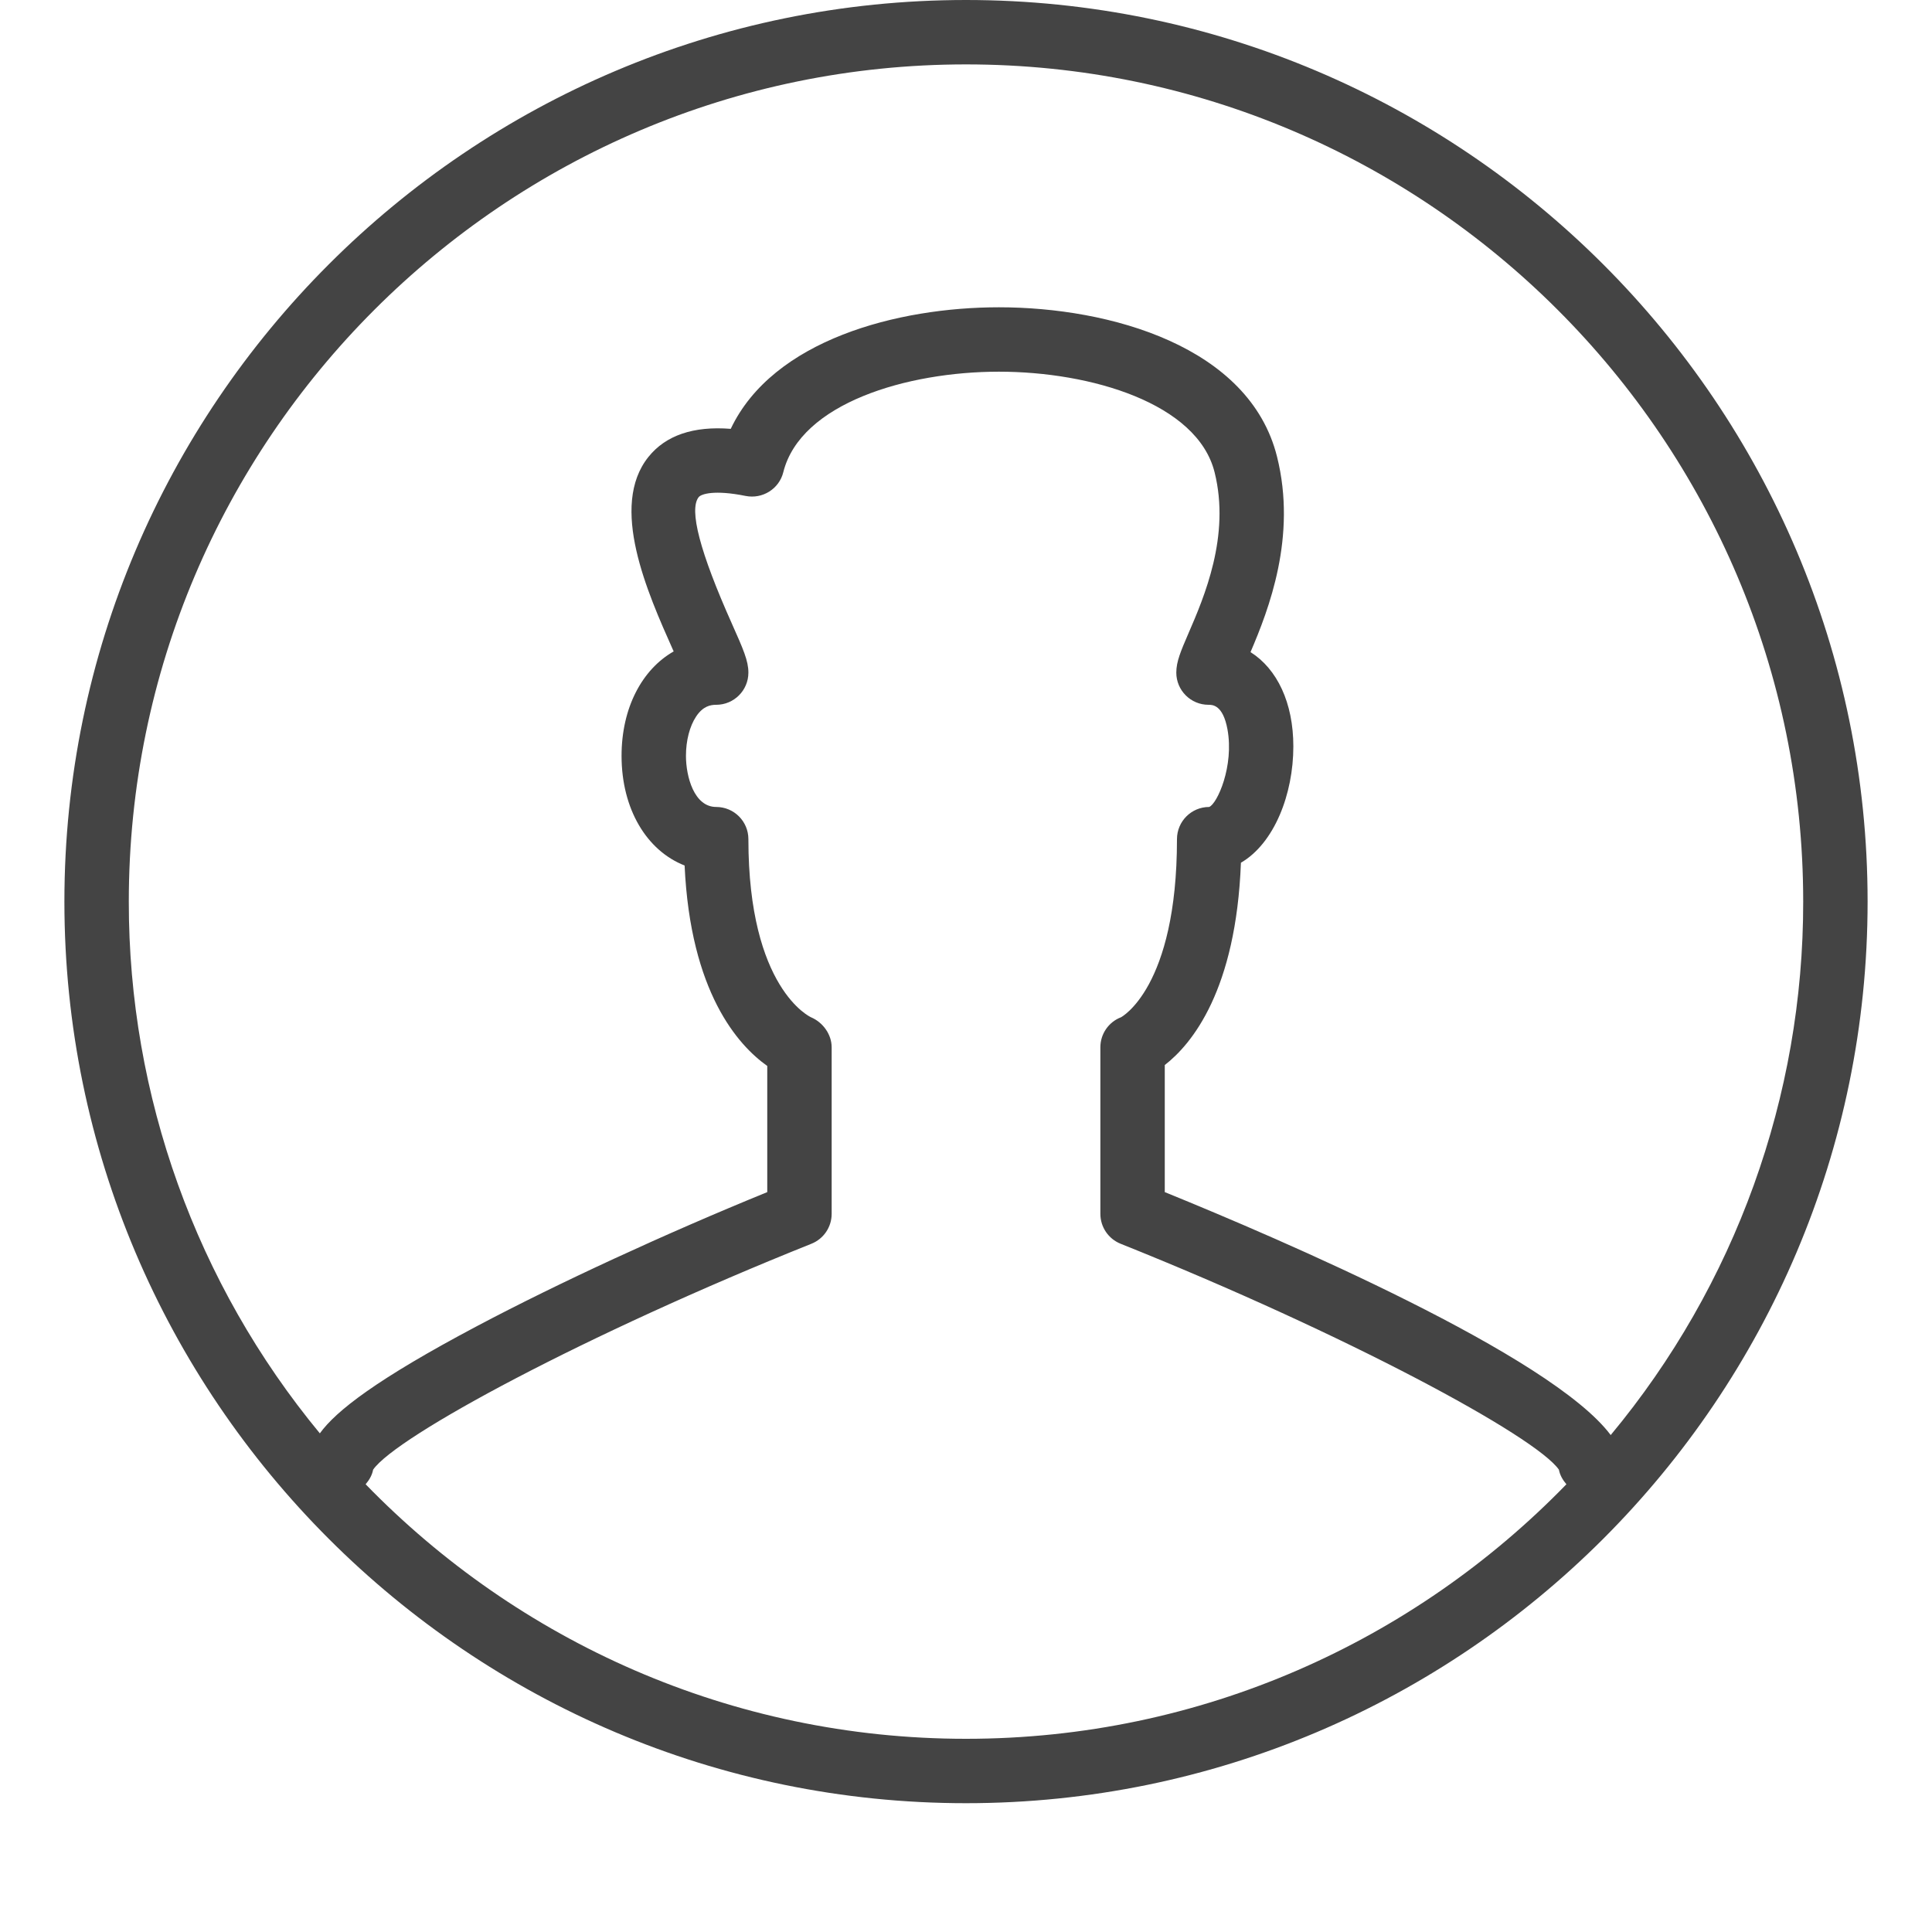 <svg width="56" height="56" viewBox="59 0 50 60" fill="none" xmlns="http://www.w3.org/2000/svg">

<path fill-rule="evenodd" clip-rule="evenodd" d="M84 54C76.692 54 70.084 50.965 65.355 46.095C65.466 45.964 65.556 45.815 65.588 45.641C66.31 44.604 72.188 41.432 79.199 38.626C79.579 38.474 79.828 38.106 79.828 37.698V32.525C79.828 32.125 79.557 31.75 79.188 31.593C79.169 31.584 77.242 30.708 77.242 26.061C77.242 25.508 76.795 25.061 76.242 25.061C75.554 25.061 75.303 24.112 75.303 23.474C75.303 22.999 75.418 22.553 75.62 22.25C75.834 21.929 76.065 21.888 76.242 21.888C76.795 21.888 77.242 21.44 77.242 20.888C77.242 20.521 77.082 20.16 76.73 19.37C75.736 17.146 75.39 15.824 75.699 15.438C75.779 15.34 76.187 15.206 77.156 15.402C77.677 15.506 78.197 15.186 78.326 14.665C78.862 12.521 82.174 11.543 85.022 11.543C87.872 11.543 91.184 12.521 91.72 14.666C92.215 16.645 91.395 18.546 90.904 19.68C90.672 20.219 90.531 20.544 90.531 20.888C90.531 21.44 90.979 21.888 91.531 21.888C91.654 21.888 91.98 21.888 92.12 22.65C92.329 23.79 91.803 24.961 91.552 25.061C90.999 25.061 90.552 25.508 90.552 26.061C90.552 30.69 88.811 31.591 88.816 31.591C88.627 31.663 88.464 31.791 88.349 31.958C88.234 32.125 88.173 32.322 88.173 32.525V37.697C88.173 38.106 88.422 38.474 88.802 38.626C95.813 41.432 101.691 44.604 102.413 45.642C102.446 45.815 102.534 45.964 102.646 46.095C97.918 50.965 91.31 54 84 54ZM84 2C98.337 2 110 13.663 110 28C110.006 34.051 107.891 39.914 104.022 44.567C102.164 42.089 93.762 38.481 90.173 37.022V33.076C91.021 32.417 92.387 30.748 92.538 26.793C93.573 26.19 94.166 24.665 94.166 23.181C94.166 21.824 93.662 20.773 92.836 20.252C93.4 18.932 94.282 16.671 93.659 14.181C92.804 10.758 88.473 9.543 85.022 9.543C81.881 9.543 78.006 10.552 76.694 13.318C75.532 13.227 74.676 13.521 74.14 14.187C72.909 15.719 74.108 18.406 74.901 20.185L74.922 20.23C73.938 20.79 73.303 21.985 73.303 23.474C73.303 25.126 74.084 26.418 75.261 26.879C75.442 30.82 76.924 32.464 77.828 33.104V37.022C74.667 38.312 71.344 39.844 68.824 41.178C65.7 42.832 64.438 43.815 63.933 44.514C60.093 39.868 57.995 34.027 58 28C58 13.663 69.664 2 84 2ZM84 0C68.561 0 56 12.561 56 28C56 43.439 68.561 56 84 56C99.439 56 112 43.439 112 28C112 12.561 99.439 0 84 0Z" fill="#444"/>
</svg>
